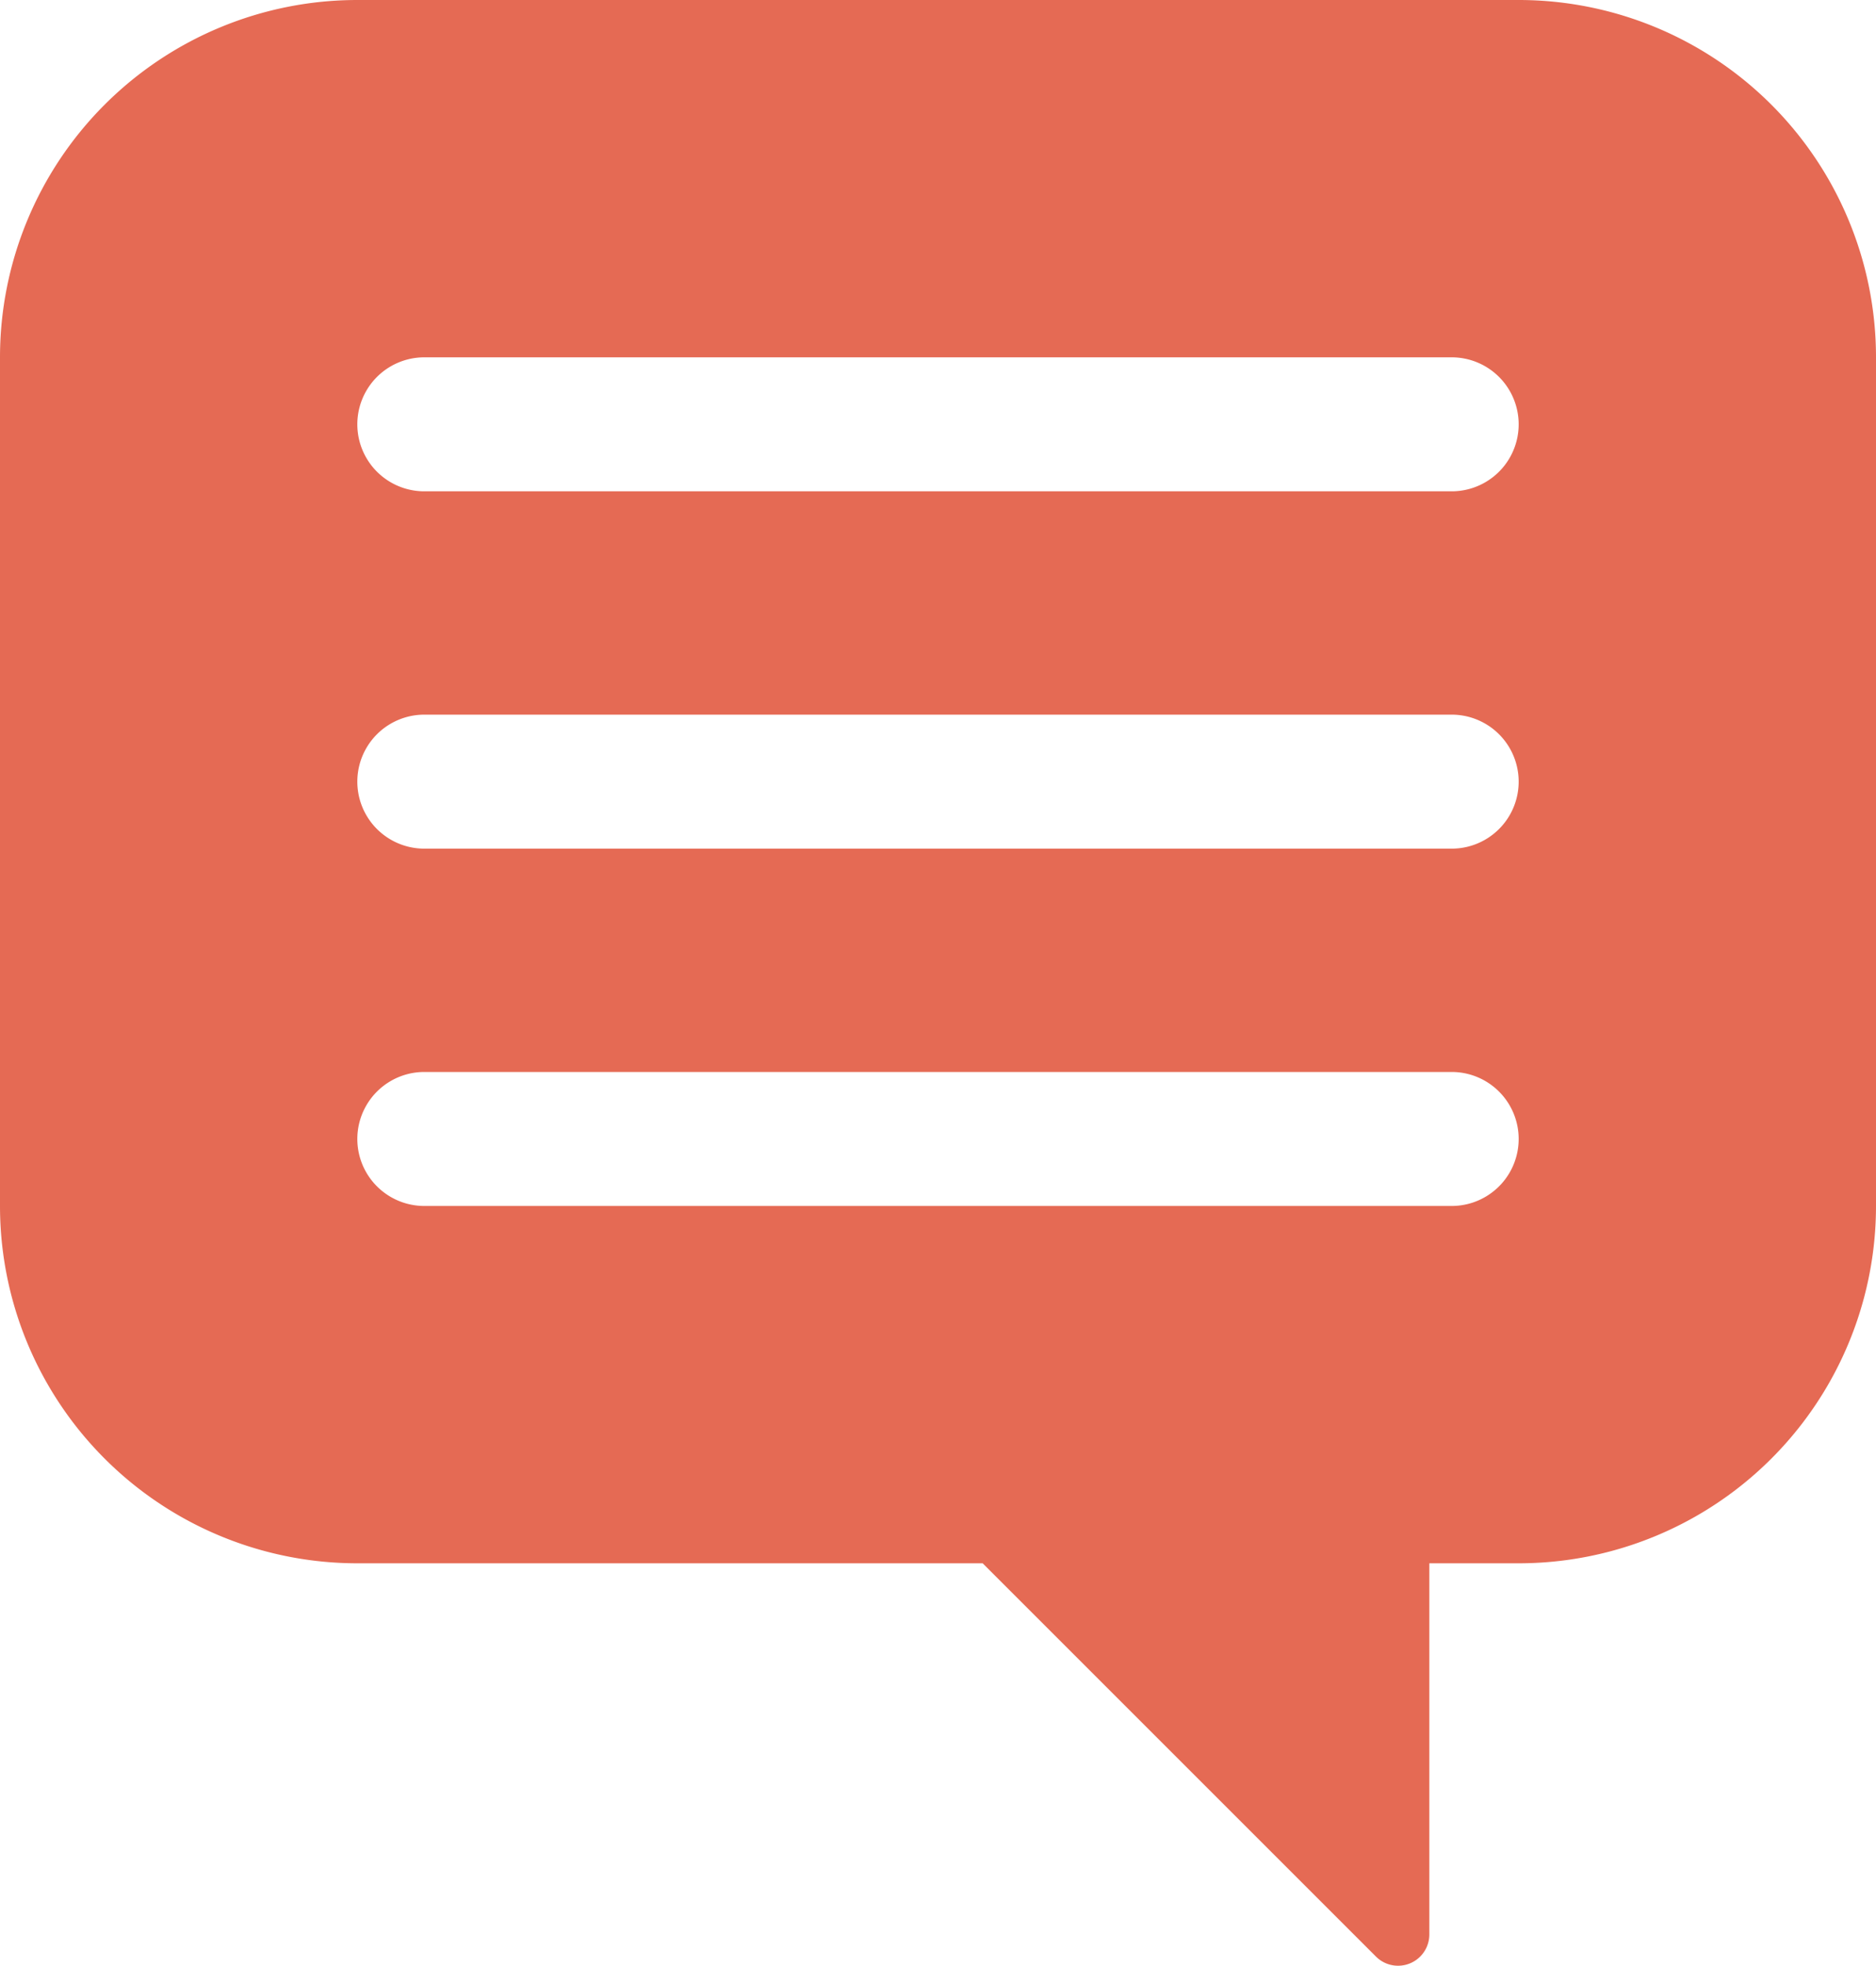 <?xml version="1.0" encoding="UTF-8"?>
<svg xmlns="http://www.w3.org/2000/svg" viewBox="0 0 42 44.011"><path fill="#418fde" d="M34 0H8a8 8 0 0 0-8 8v19a8 8 0 0 0 8 8h14l8.805 8.805A.7.7 0 0 0 32 43.31V35h2a8 8 0 0 0 8-8V8a8 8 0 0 0-8-8zm-1.5 27h-23a1.5 1.5 0 0 1 0-3h23a1.5 1.5 0 0 1 0 3zm0-8h-23a1.5 1.5 0 0 1 0-3h23a1.5 1.5 0 0 1 0 3zm0-8h-23a1.5 1.5 0 0 1 0-3h23a1.5 1.5 0 0 1 0 3z" data-name="Layer 2" style="fill: #e56a54;"/></svg>
